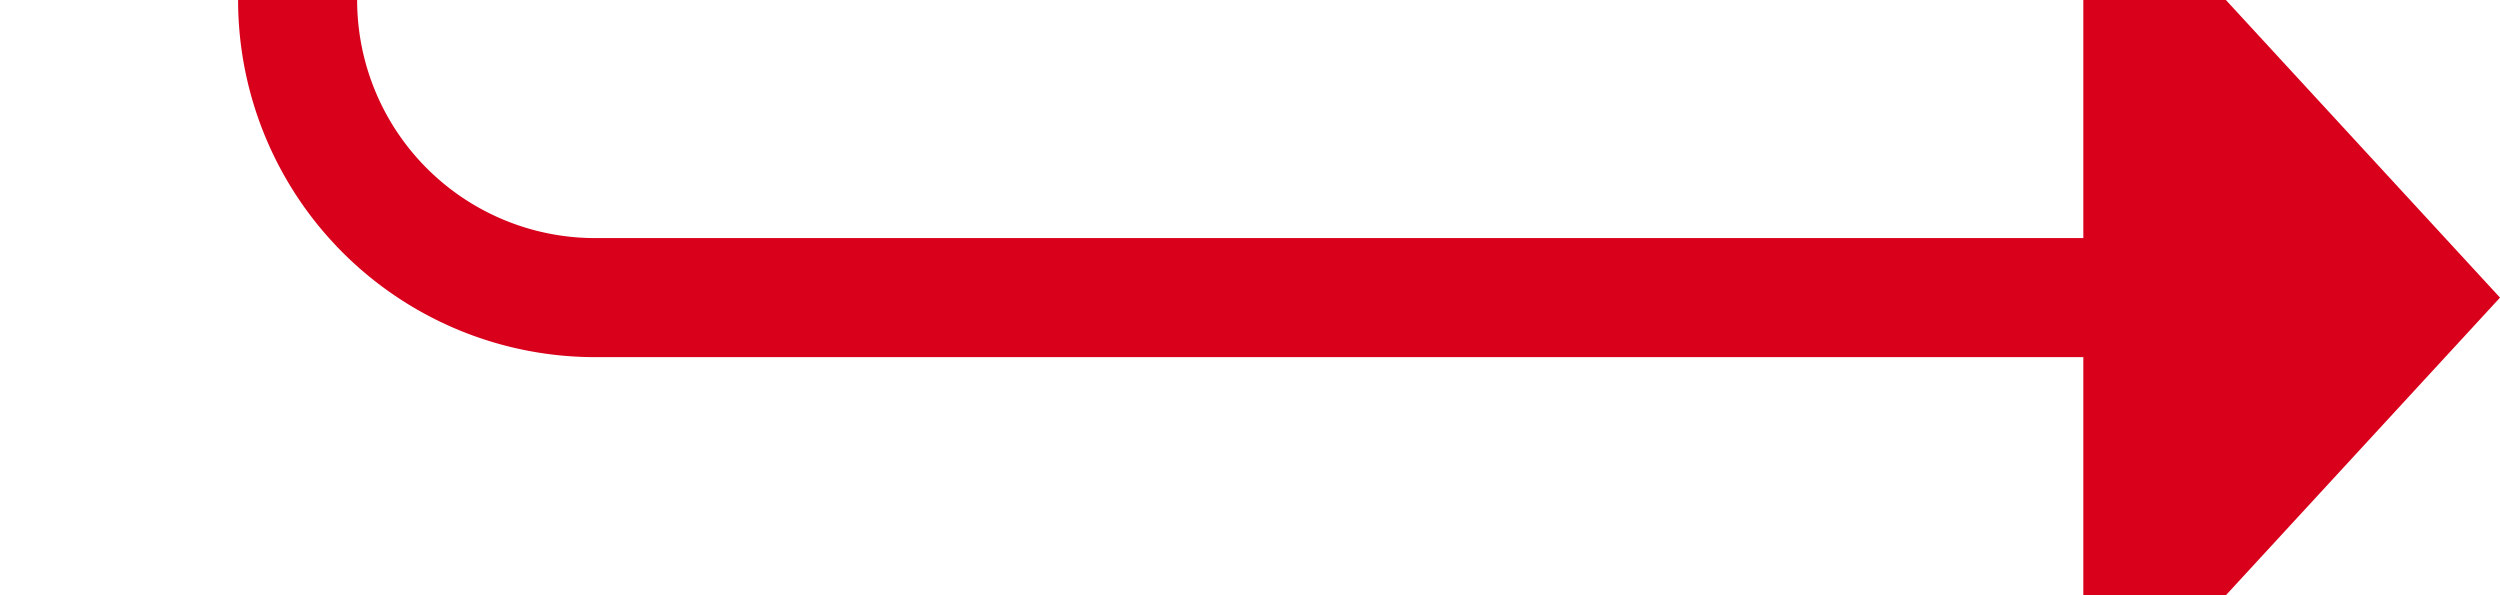 ﻿<?xml version="1.0" encoding="utf-8"?>
<svg version="1.1" xmlns:xlink="http://www.w3.org/1999/xlink" width="42px" height="10px" preserveAspectRatio="xMinYMid meet" viewBox="174 221  42 8" xmlns="http://www.w3.org/2000/svg">
  <path d="M 179 109  L 179 220  A 5 5 0 0 0 184 225 L 210 225  " stroke-width="2" stroke="#d9001b" fill="none" />
  <path d="M 209 232.6  L 216 225  L 209 217.4  L 209 232.6  Z " fill-rule="nonzero" fill="#d9001b" stroke="none" />
</svg>